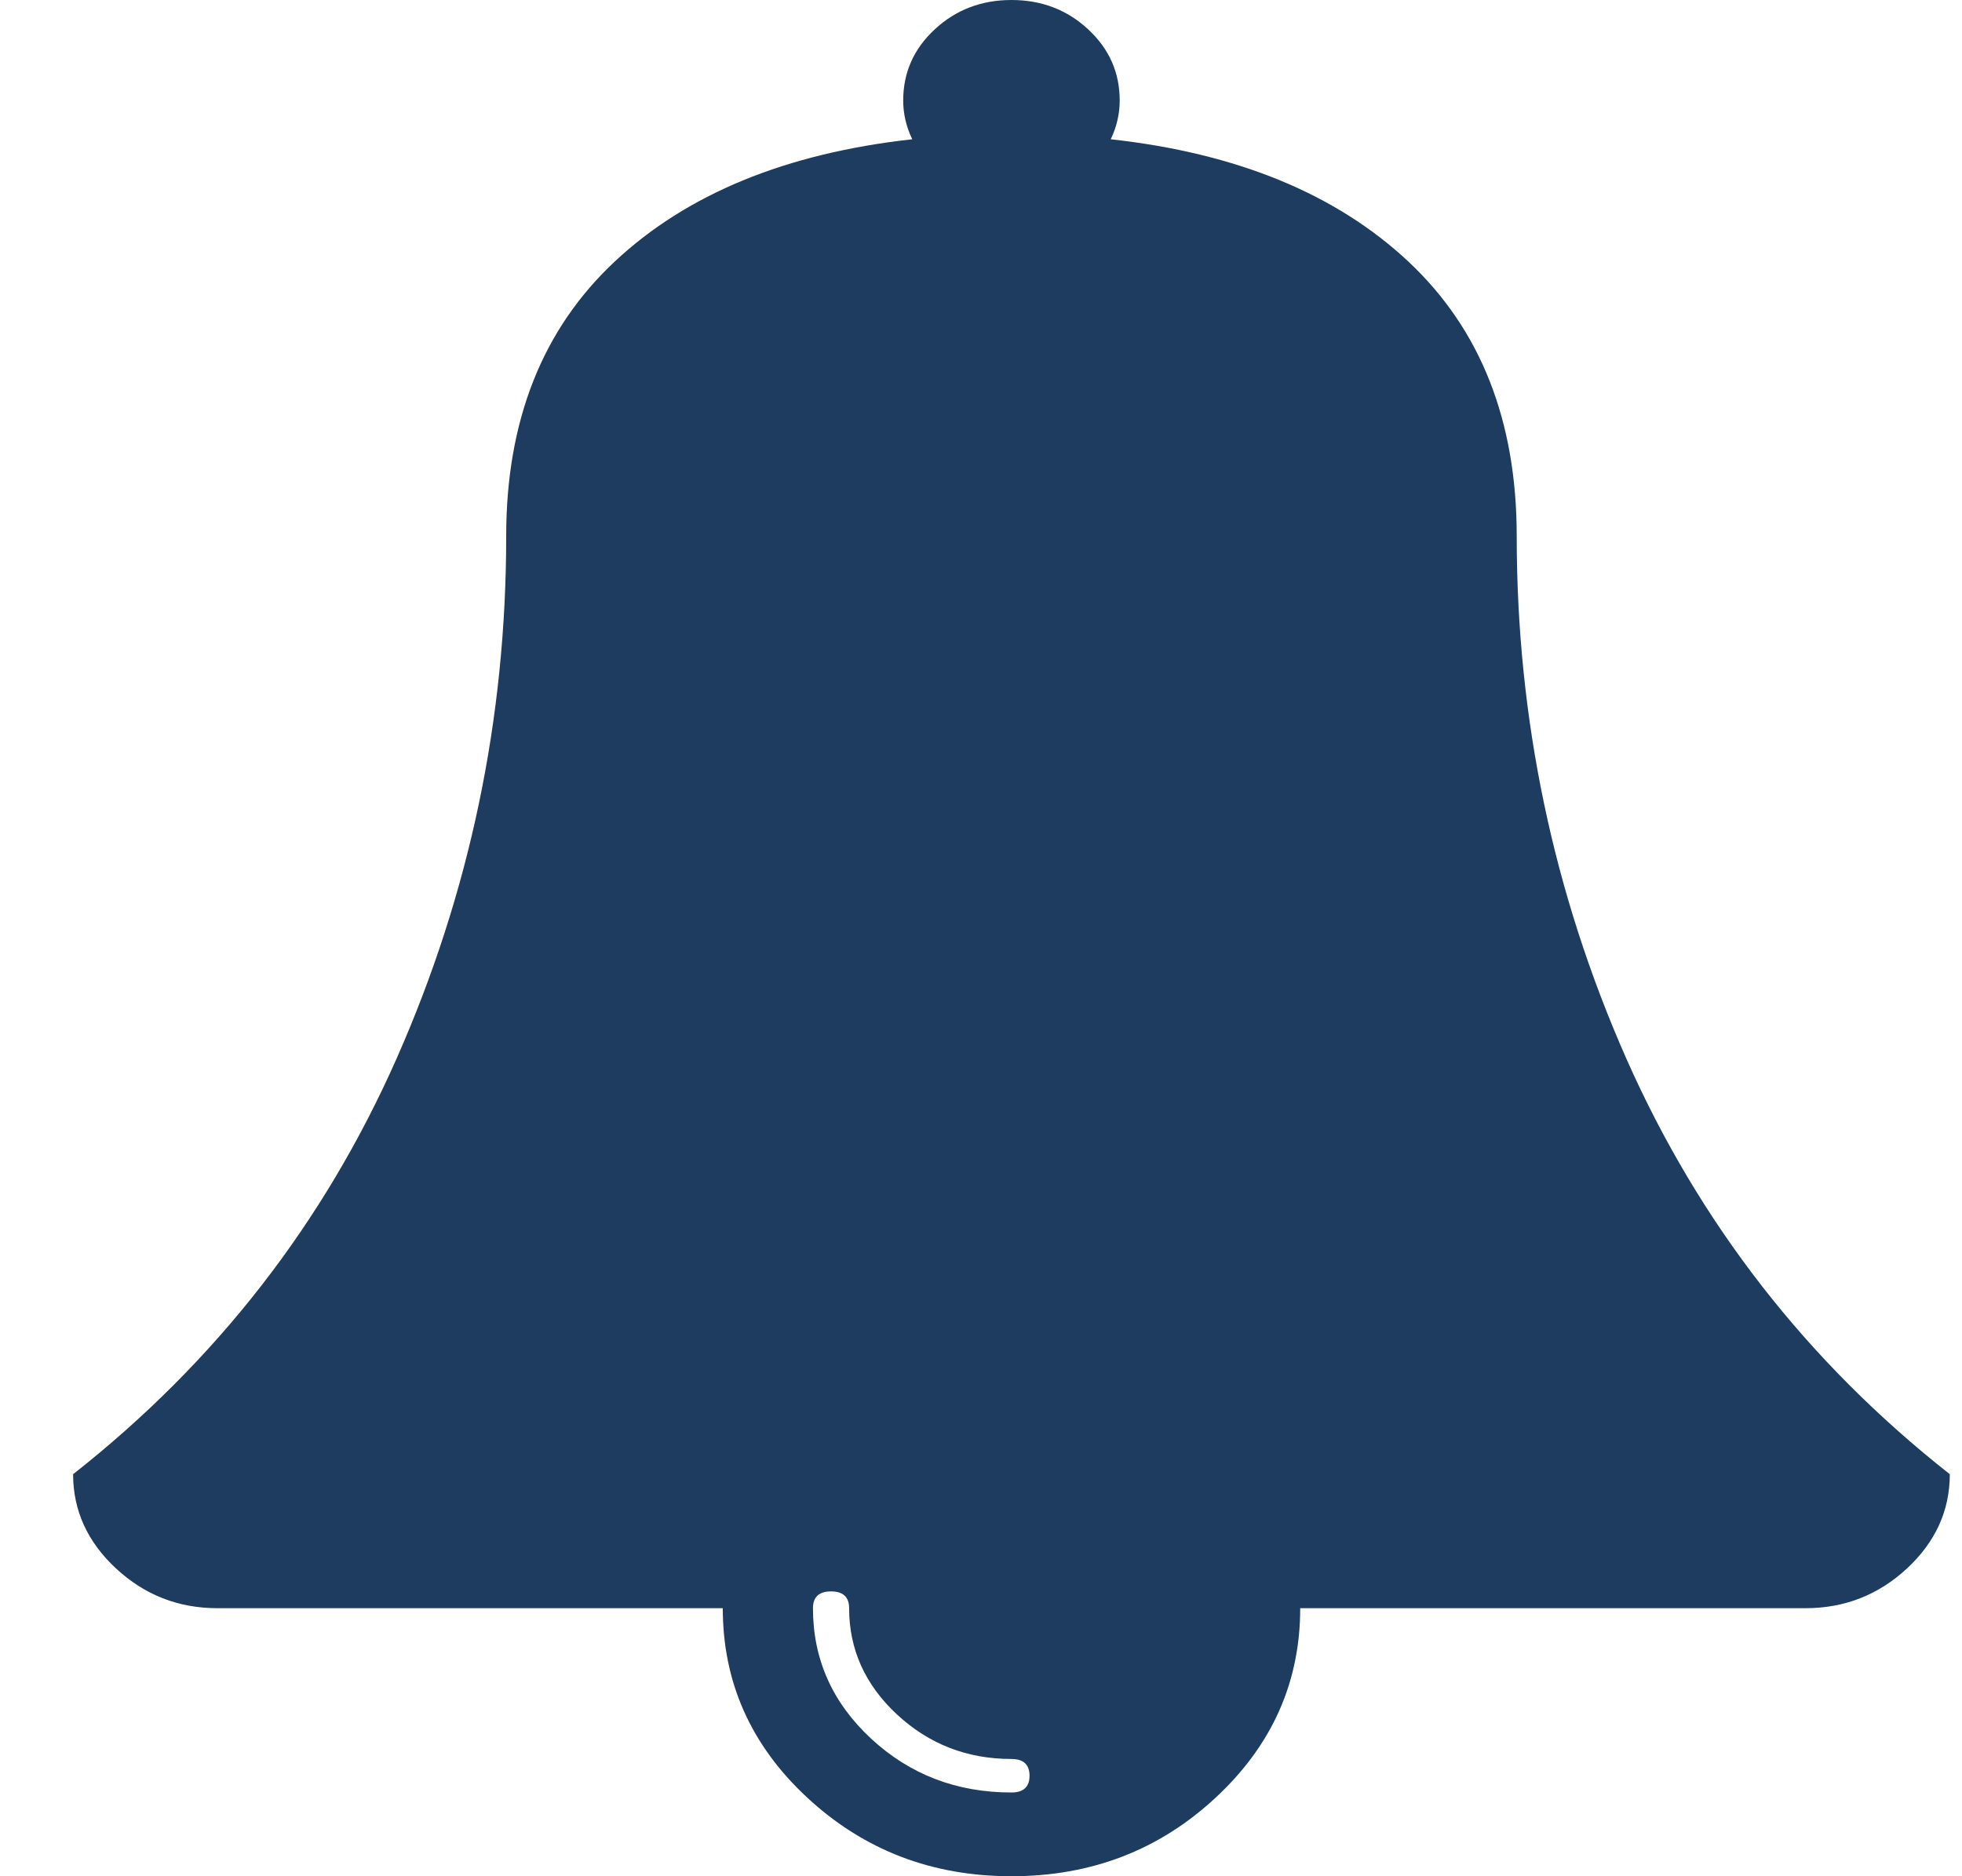 <svg width="23" height="22" viewBox="0 0 23 22" fill="none" xmlns="http://www.w3.org/2000/svg">
<path d="M19.062 12.406C18.208 10.47 17.78 8.43 17.78 6.286C17.78 4.935 17.358 3.863 16.512 3.069C15.665 2.275 14.502 1.796 13.021 1.633C13.091 1.486 13.126 1.334 13.126 1.179C13.126 0.851 13.003 0.573 12.756 0.344C12.51 0.115 12.21 0 11.857 0C11.505 0 11.205 0.115 10.958 0.344C10.711 0.573 10.588 0.851 10.588 1.179C10.588 1.334 10.623 1.485 10.694 1.633C9.213 1.797 8.05 2.275 7.204 3.069C6.357 3.863 5.934 4.935 5.934 6.286C5.934 8.43 5.507 10.47 4.652 12.406C3.797 14.341 2.532 15.968 0.857 17.286C0.857 17.711 1.025 18.08 1.36 18.391C1.695 18.702 2.091 18.857 2.55 18.857H8.473C8.473 19.725 8.803 20.466 9.464 21.079C10.126 21.693 10.923 22 11.857 22C12.792 22 13.59 21.693 14.25 21.079C14.911 20.466 15.242 19.725 15.242 18.857H21.165C21.623 18.857 22.02 18.702 22.355 18.391C22.69 18.08 22.857 17.711 22.857 17.286C21.183 15.968 19.918 14.341 19.062 12.406ZM11.857 21.018C11.214 21.018 10.665 20.807 10.211 20.386C9.757 19.964 9.53 19.454 9.53 18.857C9.53 18.726 9.601 18.66 9.742 18.66C9.883 18.66 9.954 18.726 9.954 18.857C9.954 19.34 10.141 19.755 10.515 20.103C10.89 20.451 11.337 20.625 11.857 20.625C11.998 20.625 12.069 20.691 12.069 20.822C12.069 20.952 11.998 21.018 11.857 21.018Z" fill="#1E3C5F"/>
</svg>
